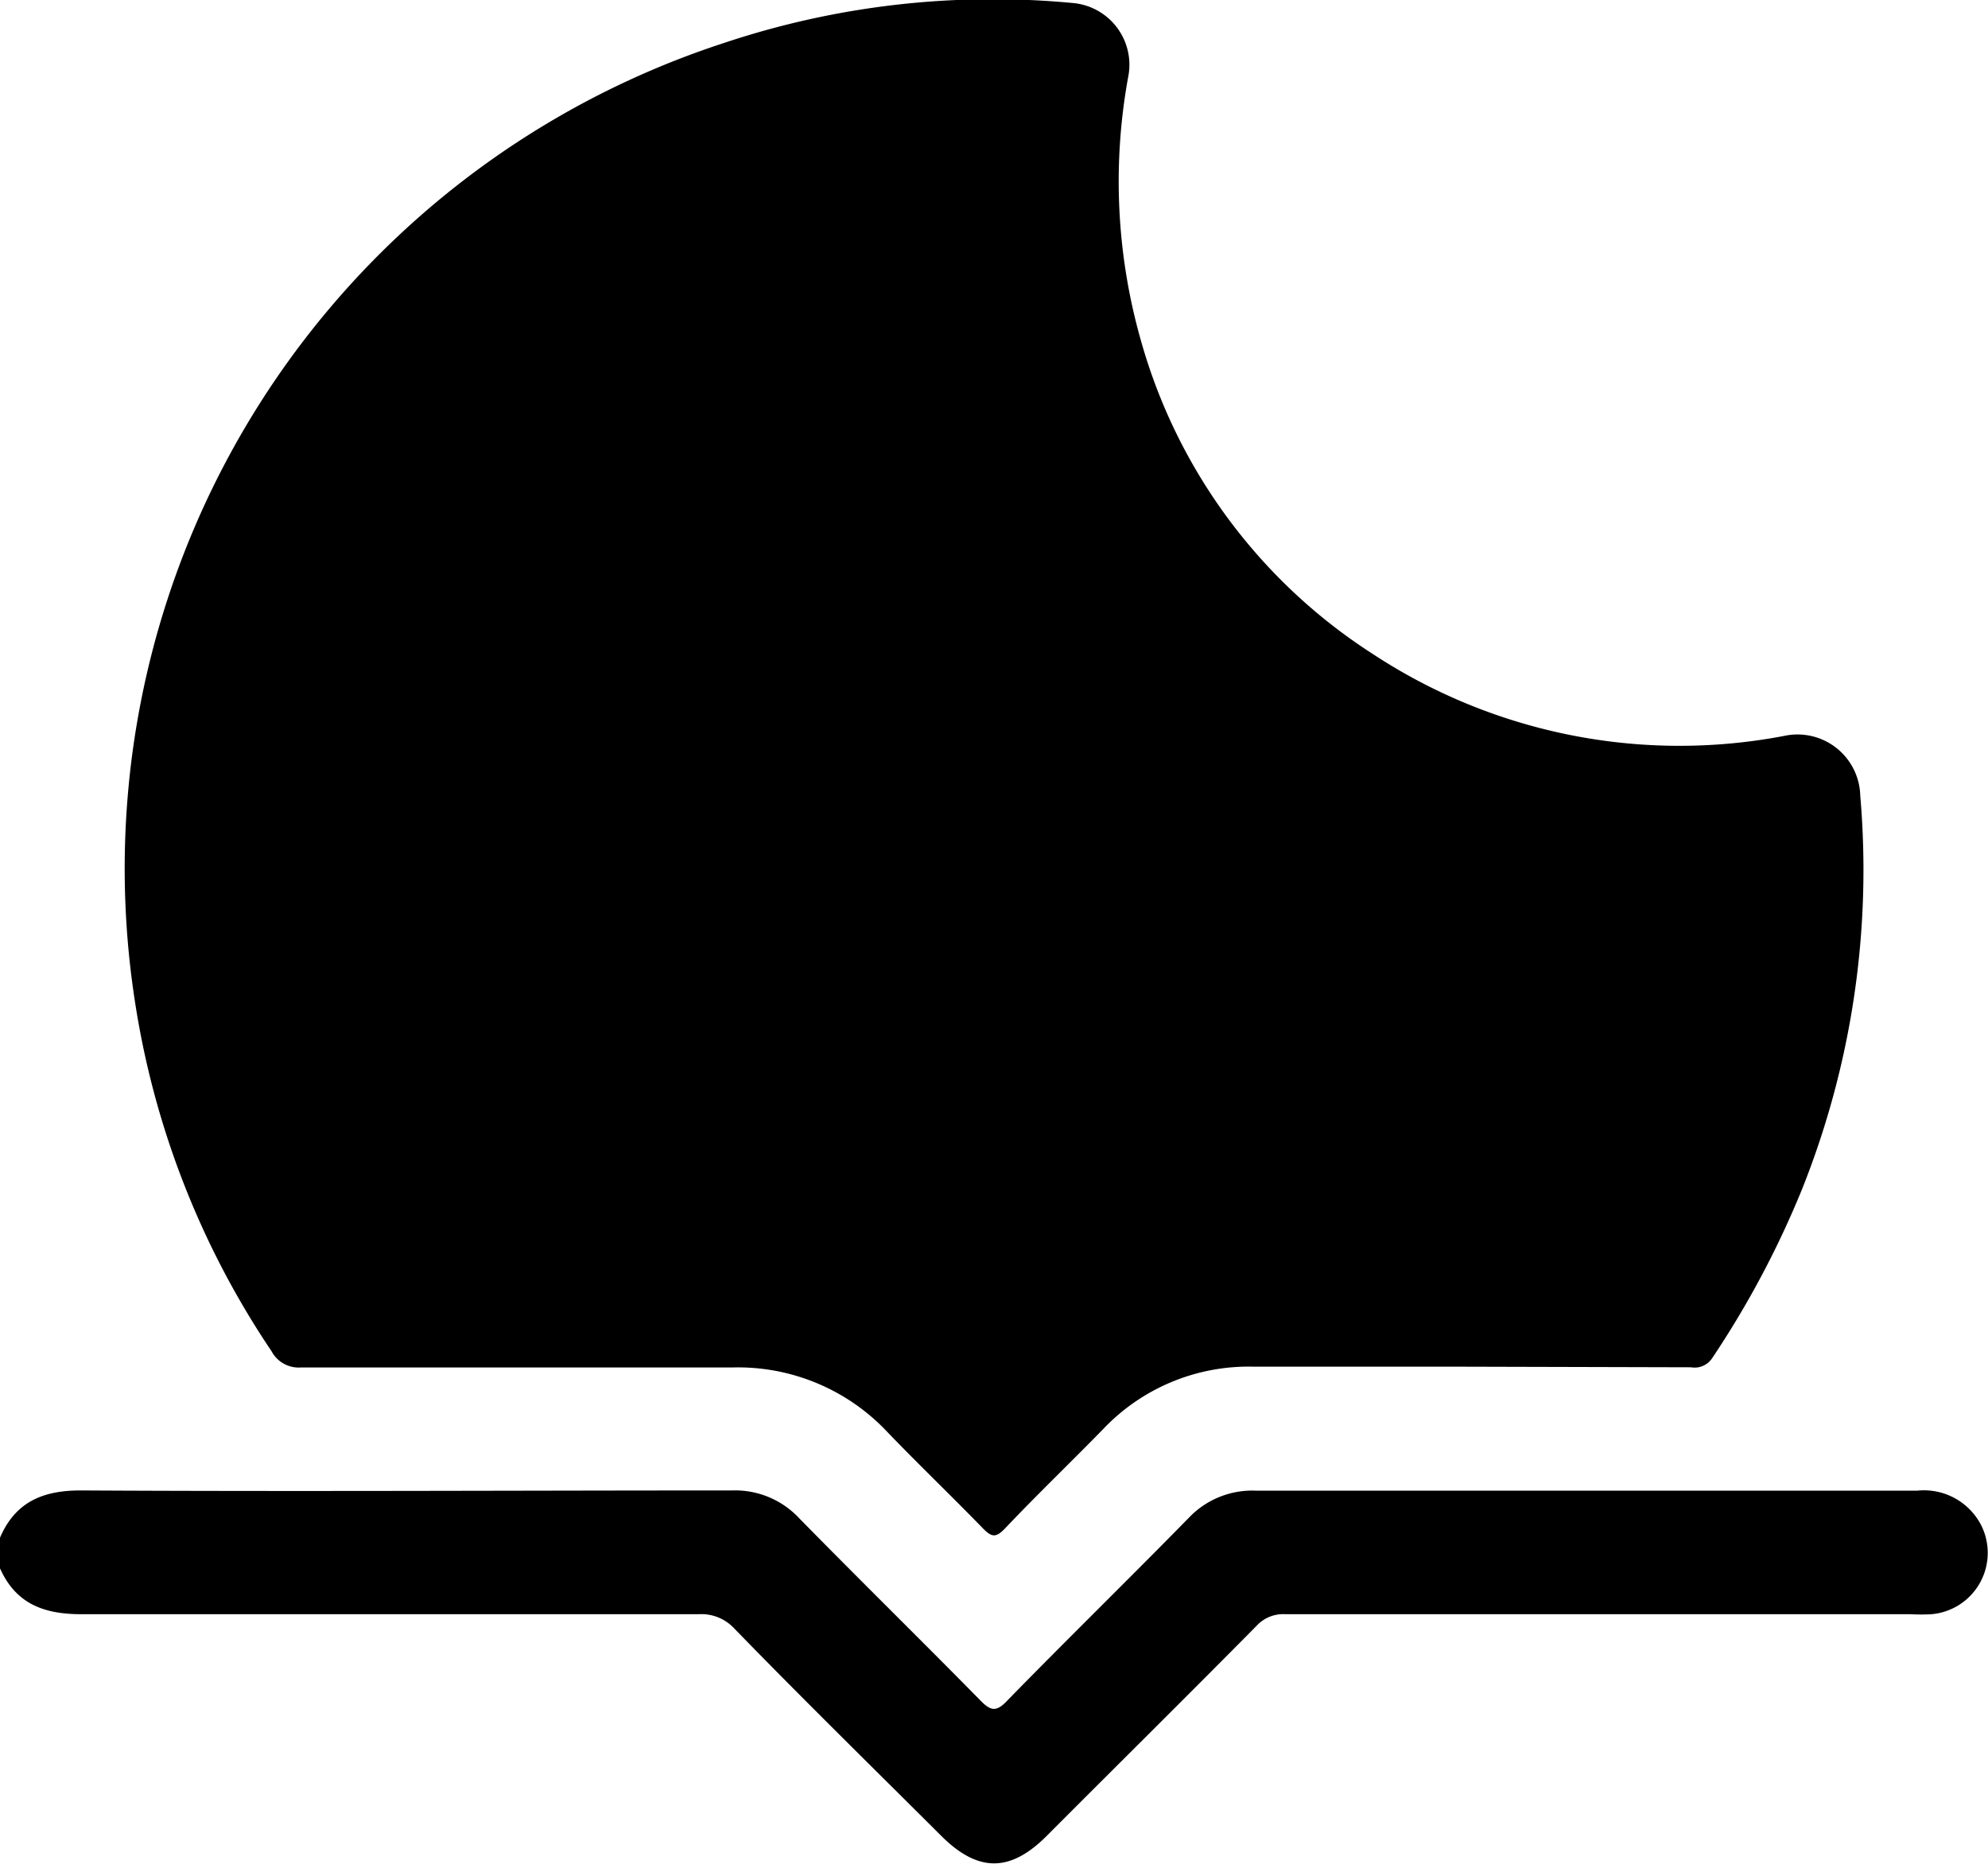 <svg xmlns="http://www.w3.org/2000/svg" viewBox="0 0 99.76 93.54"><g id="Layer_2" data-name="Layer 2"><g id="Layer_1-2" data-name="Layer 1"><path d="M0,77.16c.78-1.81,2.17-2.38,4.1-2.37,10.87.06,21.75,0,32.63,0a4.4,4.4,0,0,1,3.37,1.39c3,3.06,6.06,6.06,9.07,9.12.54.56.82.64,1.41,0,3-3.07,6.06-6.06,9.06-9.12A4.39,4.39,0,0,1,63,74.8q16.6,0,33.22,0a3.23,3.23,0,0,1,3.21,1.76A3.09,3.09,0,0,1,96.93,81a9.51,9.51,0,0,1-1.07,0q-15.69,0-31.37,0a1.81,1.81,0,0,0-1.44.59c-3.49,3.53-7,7-10.53,10.54-1.83,1.83-3.44,1.83-5.28,0-3.47-3.46-7-6.92-10.39-10.41A2.25,2.25,0,0,0,35.07,81c-10.32,0-20.65,0-31,0-1.93,0-3.32-.56-4.1-2.37Z"/><path d="M73.46,68.58c-3.51,0-7,0-10.52,0a10.06,10.06,0,0,0-7.59,3.14c-1.63,1.67-3.32,3.29-4.94,5-.43.44-.64.42-1.06,0-1.58-1.63-3.22-3.2-4.8-4.84a10.28,10.28,0,0,0-7.83-3.26c-7.21,0-14.42,0-21.63,0a1.54,1.54,0,0,1-1.46-.81,43.06,43.06,0,0,1-6.85-17.5A43.57,43.57,0,0,1,36.35,2.15a42.55,42.55,0,0,1,17.47-2,3.11,3.11,0,0,1,2.79,3.73,29.16,29.16,0,0,0,.64,13.2A27.54,27.54,0,0,0,68.94,32.85a28,28,0,0,0,20.58,4.08,3.15,3.15,0,0,1,3.83,3,43.21,43.21,0,0,1-2.92,19.74,47.22,47.22,0,0,1-4.51,8.48,1.05,1.05,0,0,1-1.06.46Z"/></g></g></svg>